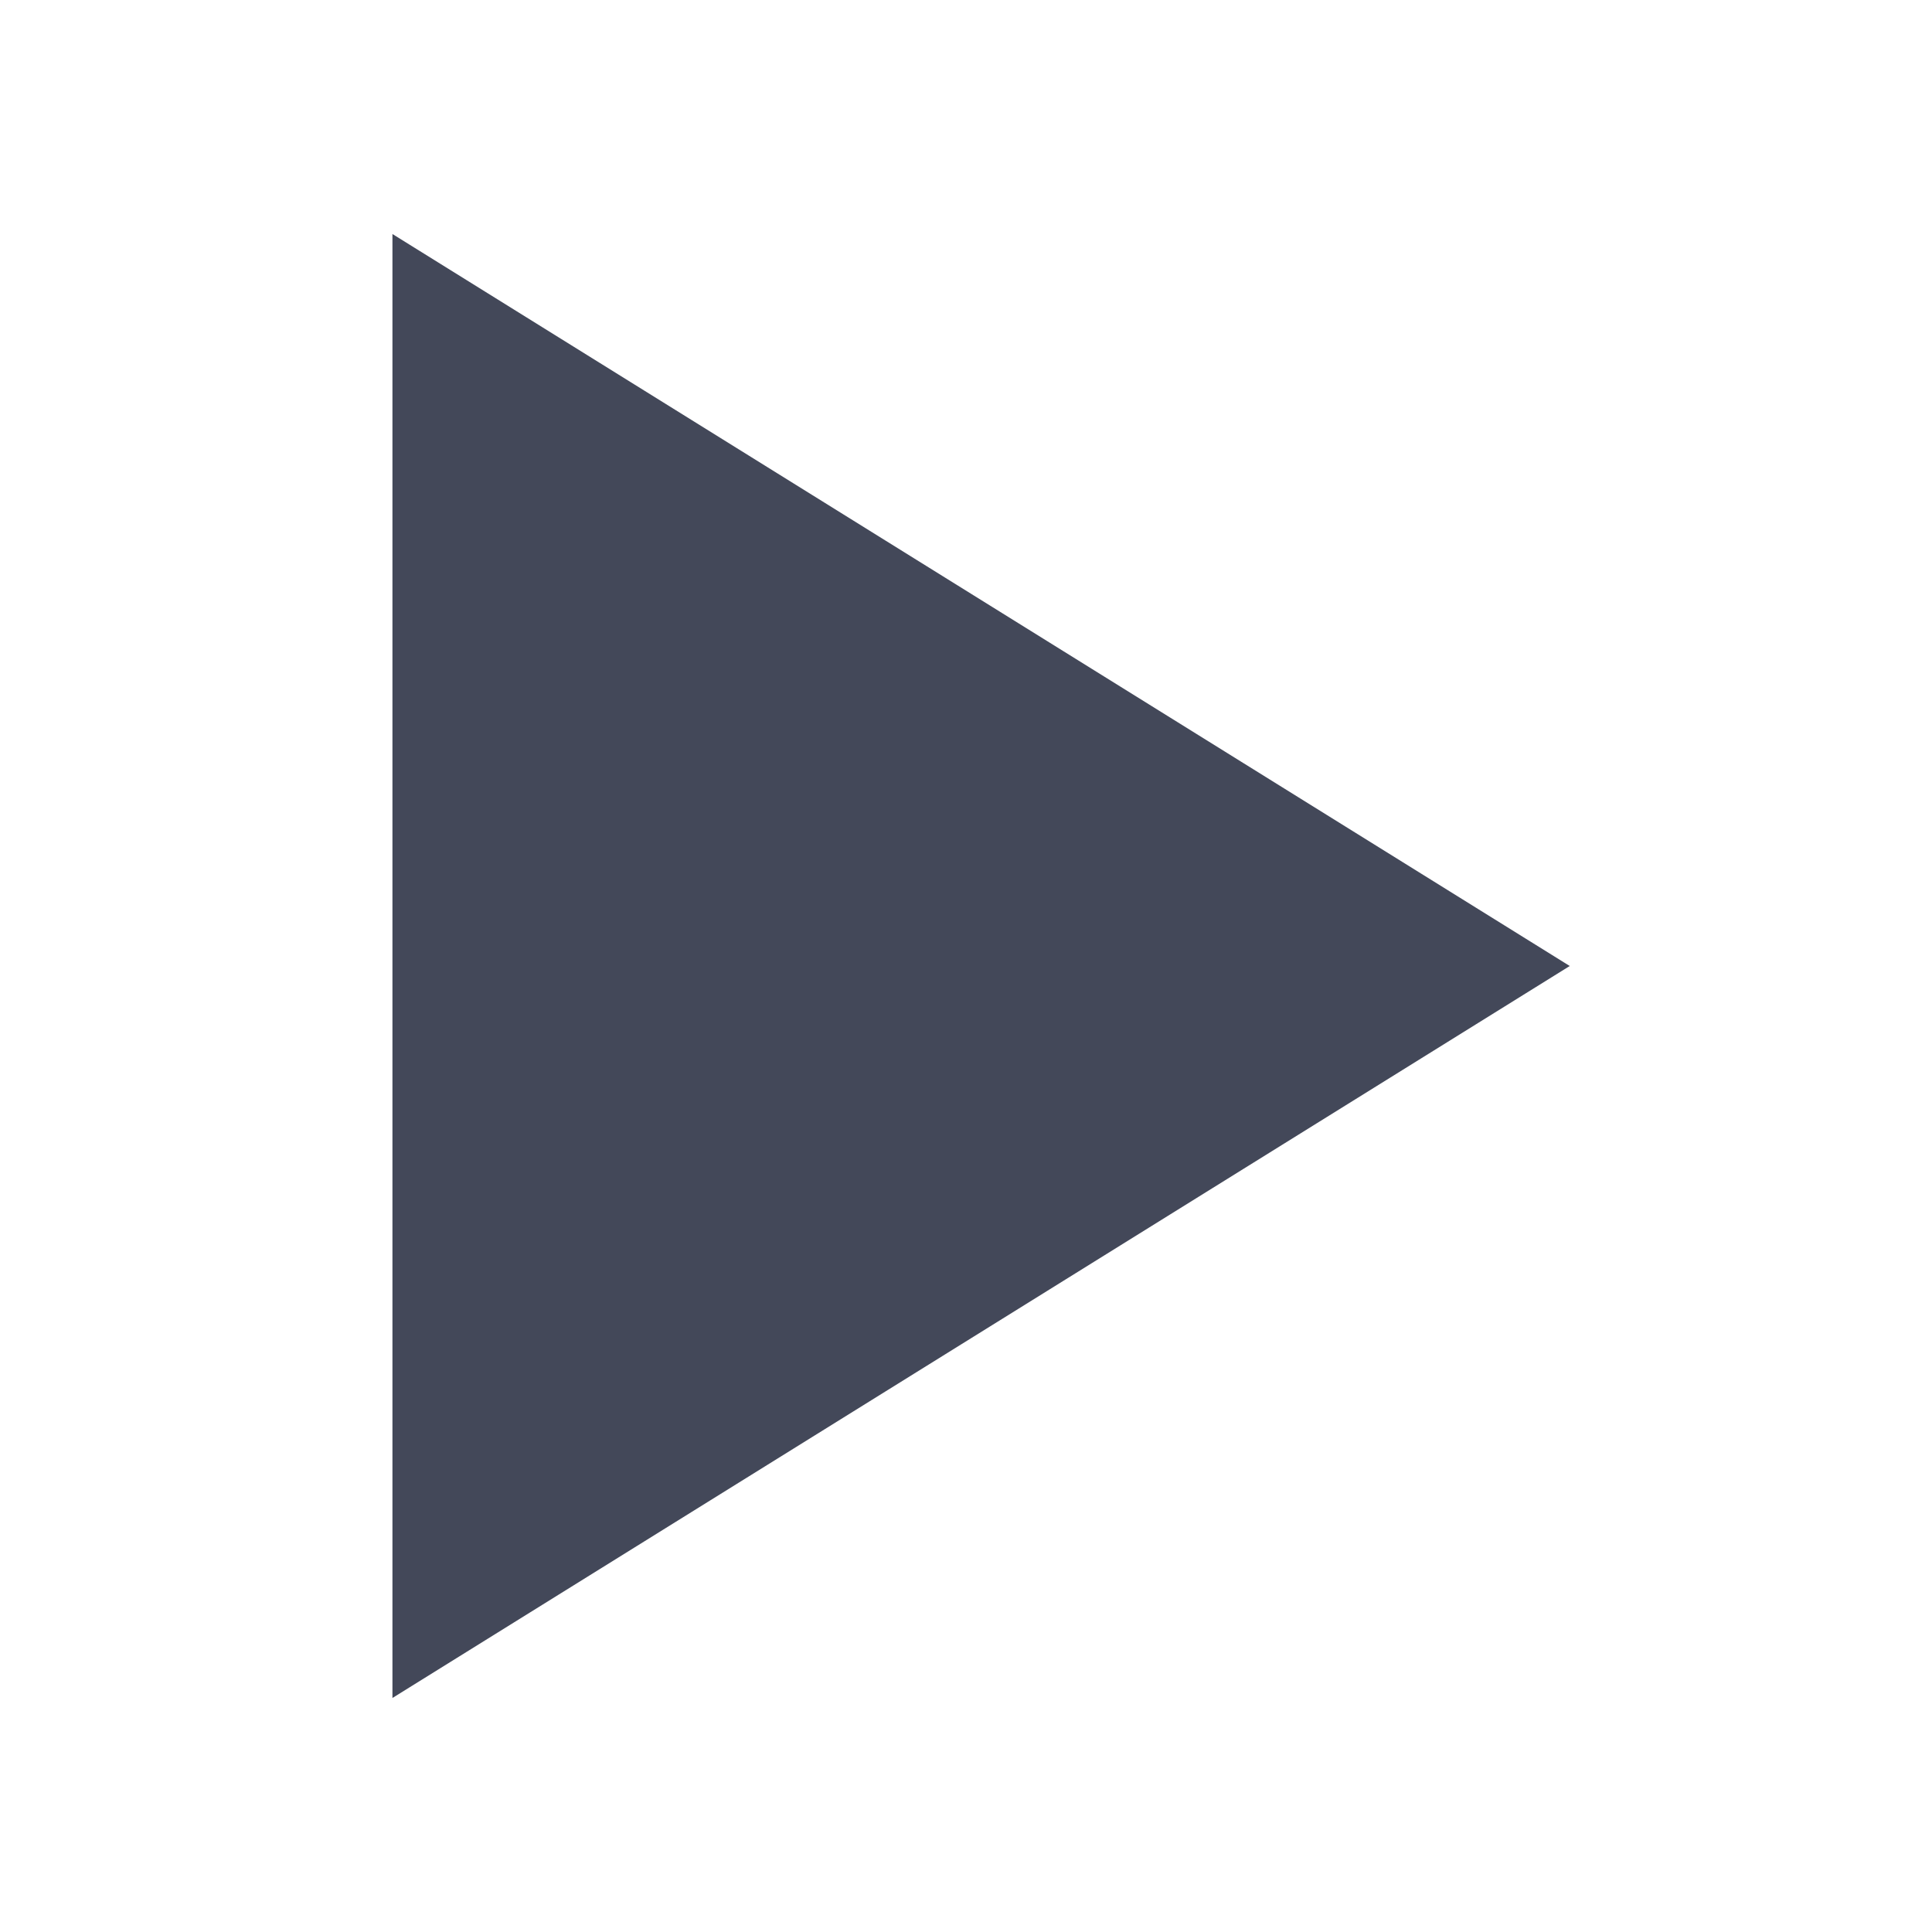 <svg width="16" height="16" fill="none" xmlns="http://www.w3.org/2000/svg"><g clip-path="url(#a)"><path d="m13 8-9.75 6.062V1.938L13 8Z" fill="#434859"/></g><defs><clipPath id="a"><path fill="#fff" d="M0 0h16v16H0z"/></clipPath></defs></svg>